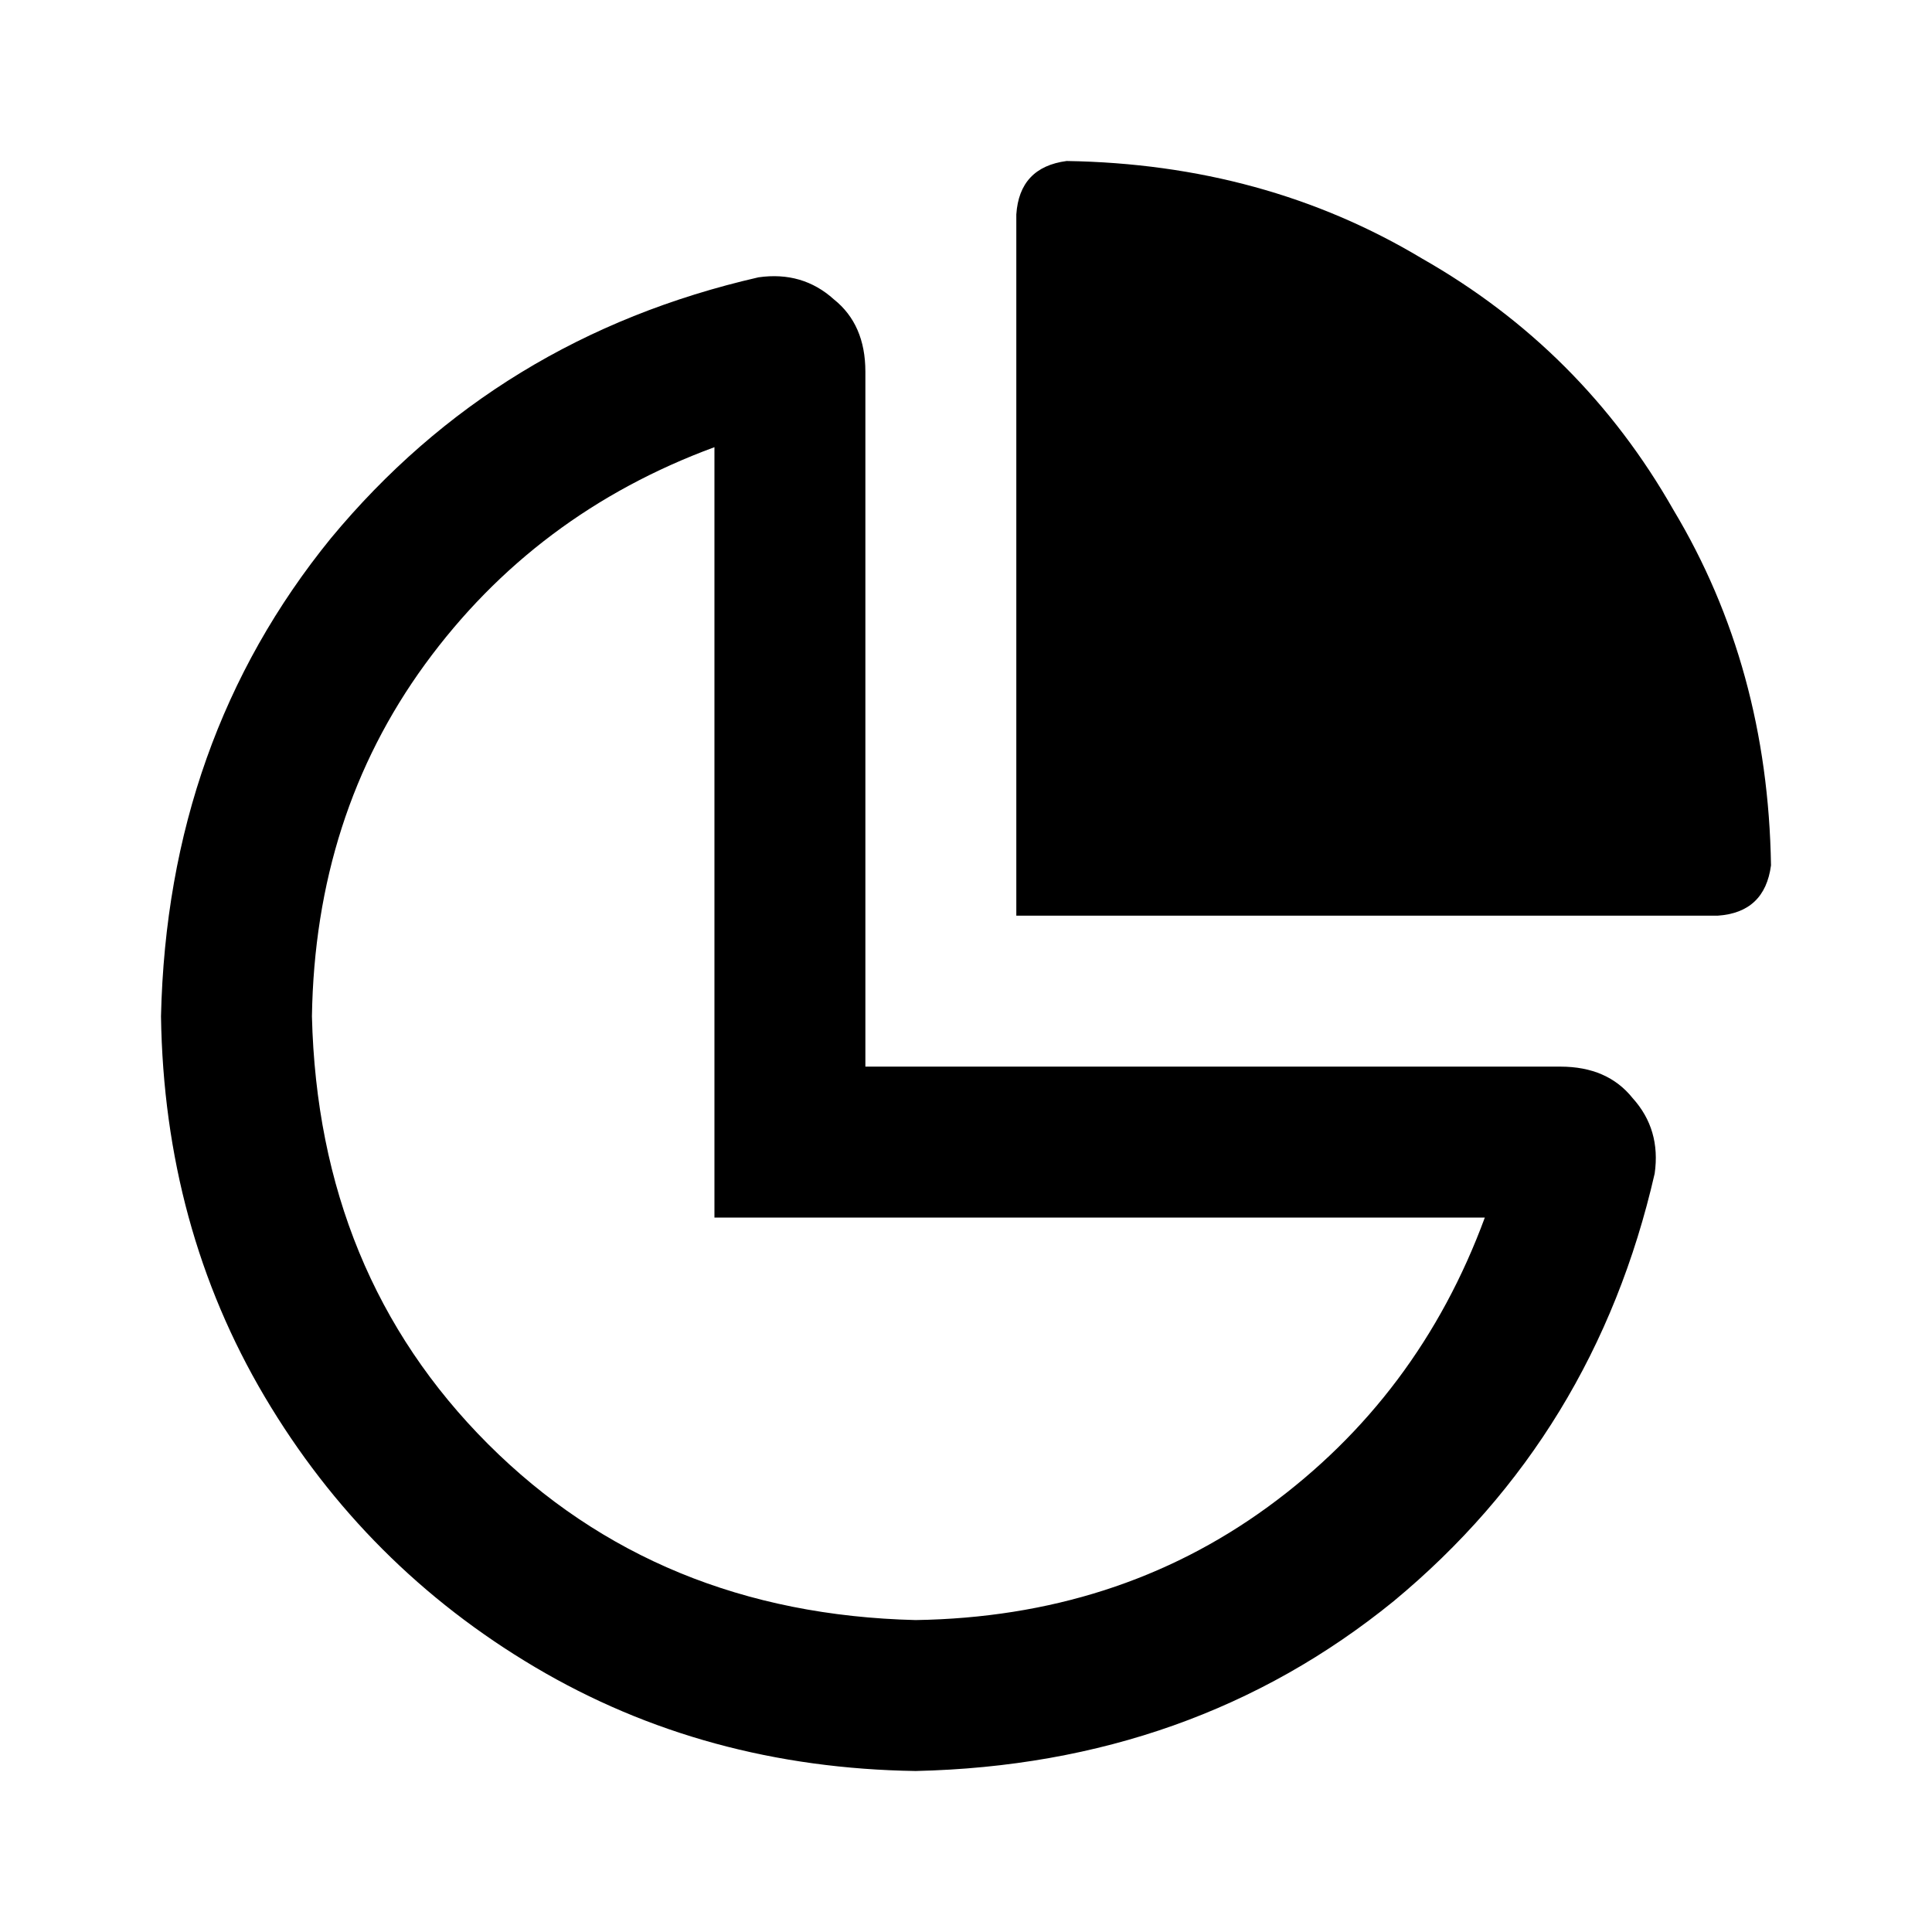 <!-- Generated by IcoMoon.io -->
<svg version="1.1" xmlns="http://www.w3.org/2000/svg" width="24" height="24" viewBox="0 0 24 24">
<title>reports</title>
<path d="M21.336 11.375H12.625V2.664C12.651 2.273 12.859 2.052 13.25 2C14.891 2.026 16.362 2.43 17.664 3.211C18.992 3.966 20.034 5.008 20.789 6.336C21.57 7.638 21.974 9.109 22 10.75C21.948 11.141 21.727 11.349 21.336 11.375ZM10.75 13.25H19.383C19.773 13.25 20.073 13.38 20.281 13.641C20.516 13.901 20.607 14.213 20.555 14.578C20.06 16.74 18.979 18.51 17.312 19.891C15.646 21.245 13.667 21.948 11.375 22C9.63 21.974 8.055 21.544 6.648 20.711C5.242 19.878 4.122 18.758 3.289 17.352C2.456 15.945 2.026 14.37 2 12.625C2.052 10.333 2.755 8.354 4.109 6.688C5.49 5.021 7.26 3.94 9.422 3.445C9.786 3.393 10.099 3.484 10.359 3.719C10.62 3.927 10.75 4.227 10.75 4.617V13.25ZM8.875 5.555C7.391 6.102 6.193 7 5.281 8.25C4.37 9.5 3.901 10.958 3.875 12.625C3.927 14.76 4.656 16.531 6.062 17.938C7.469 19.344 9.24 20.073 11.375 20.125C13.042 20.099 14.5 19.63 15.75 18.719C17 17.807 17.898 16.609 18.445 15.125H8.875V5.555Z"></path>
</svg>
